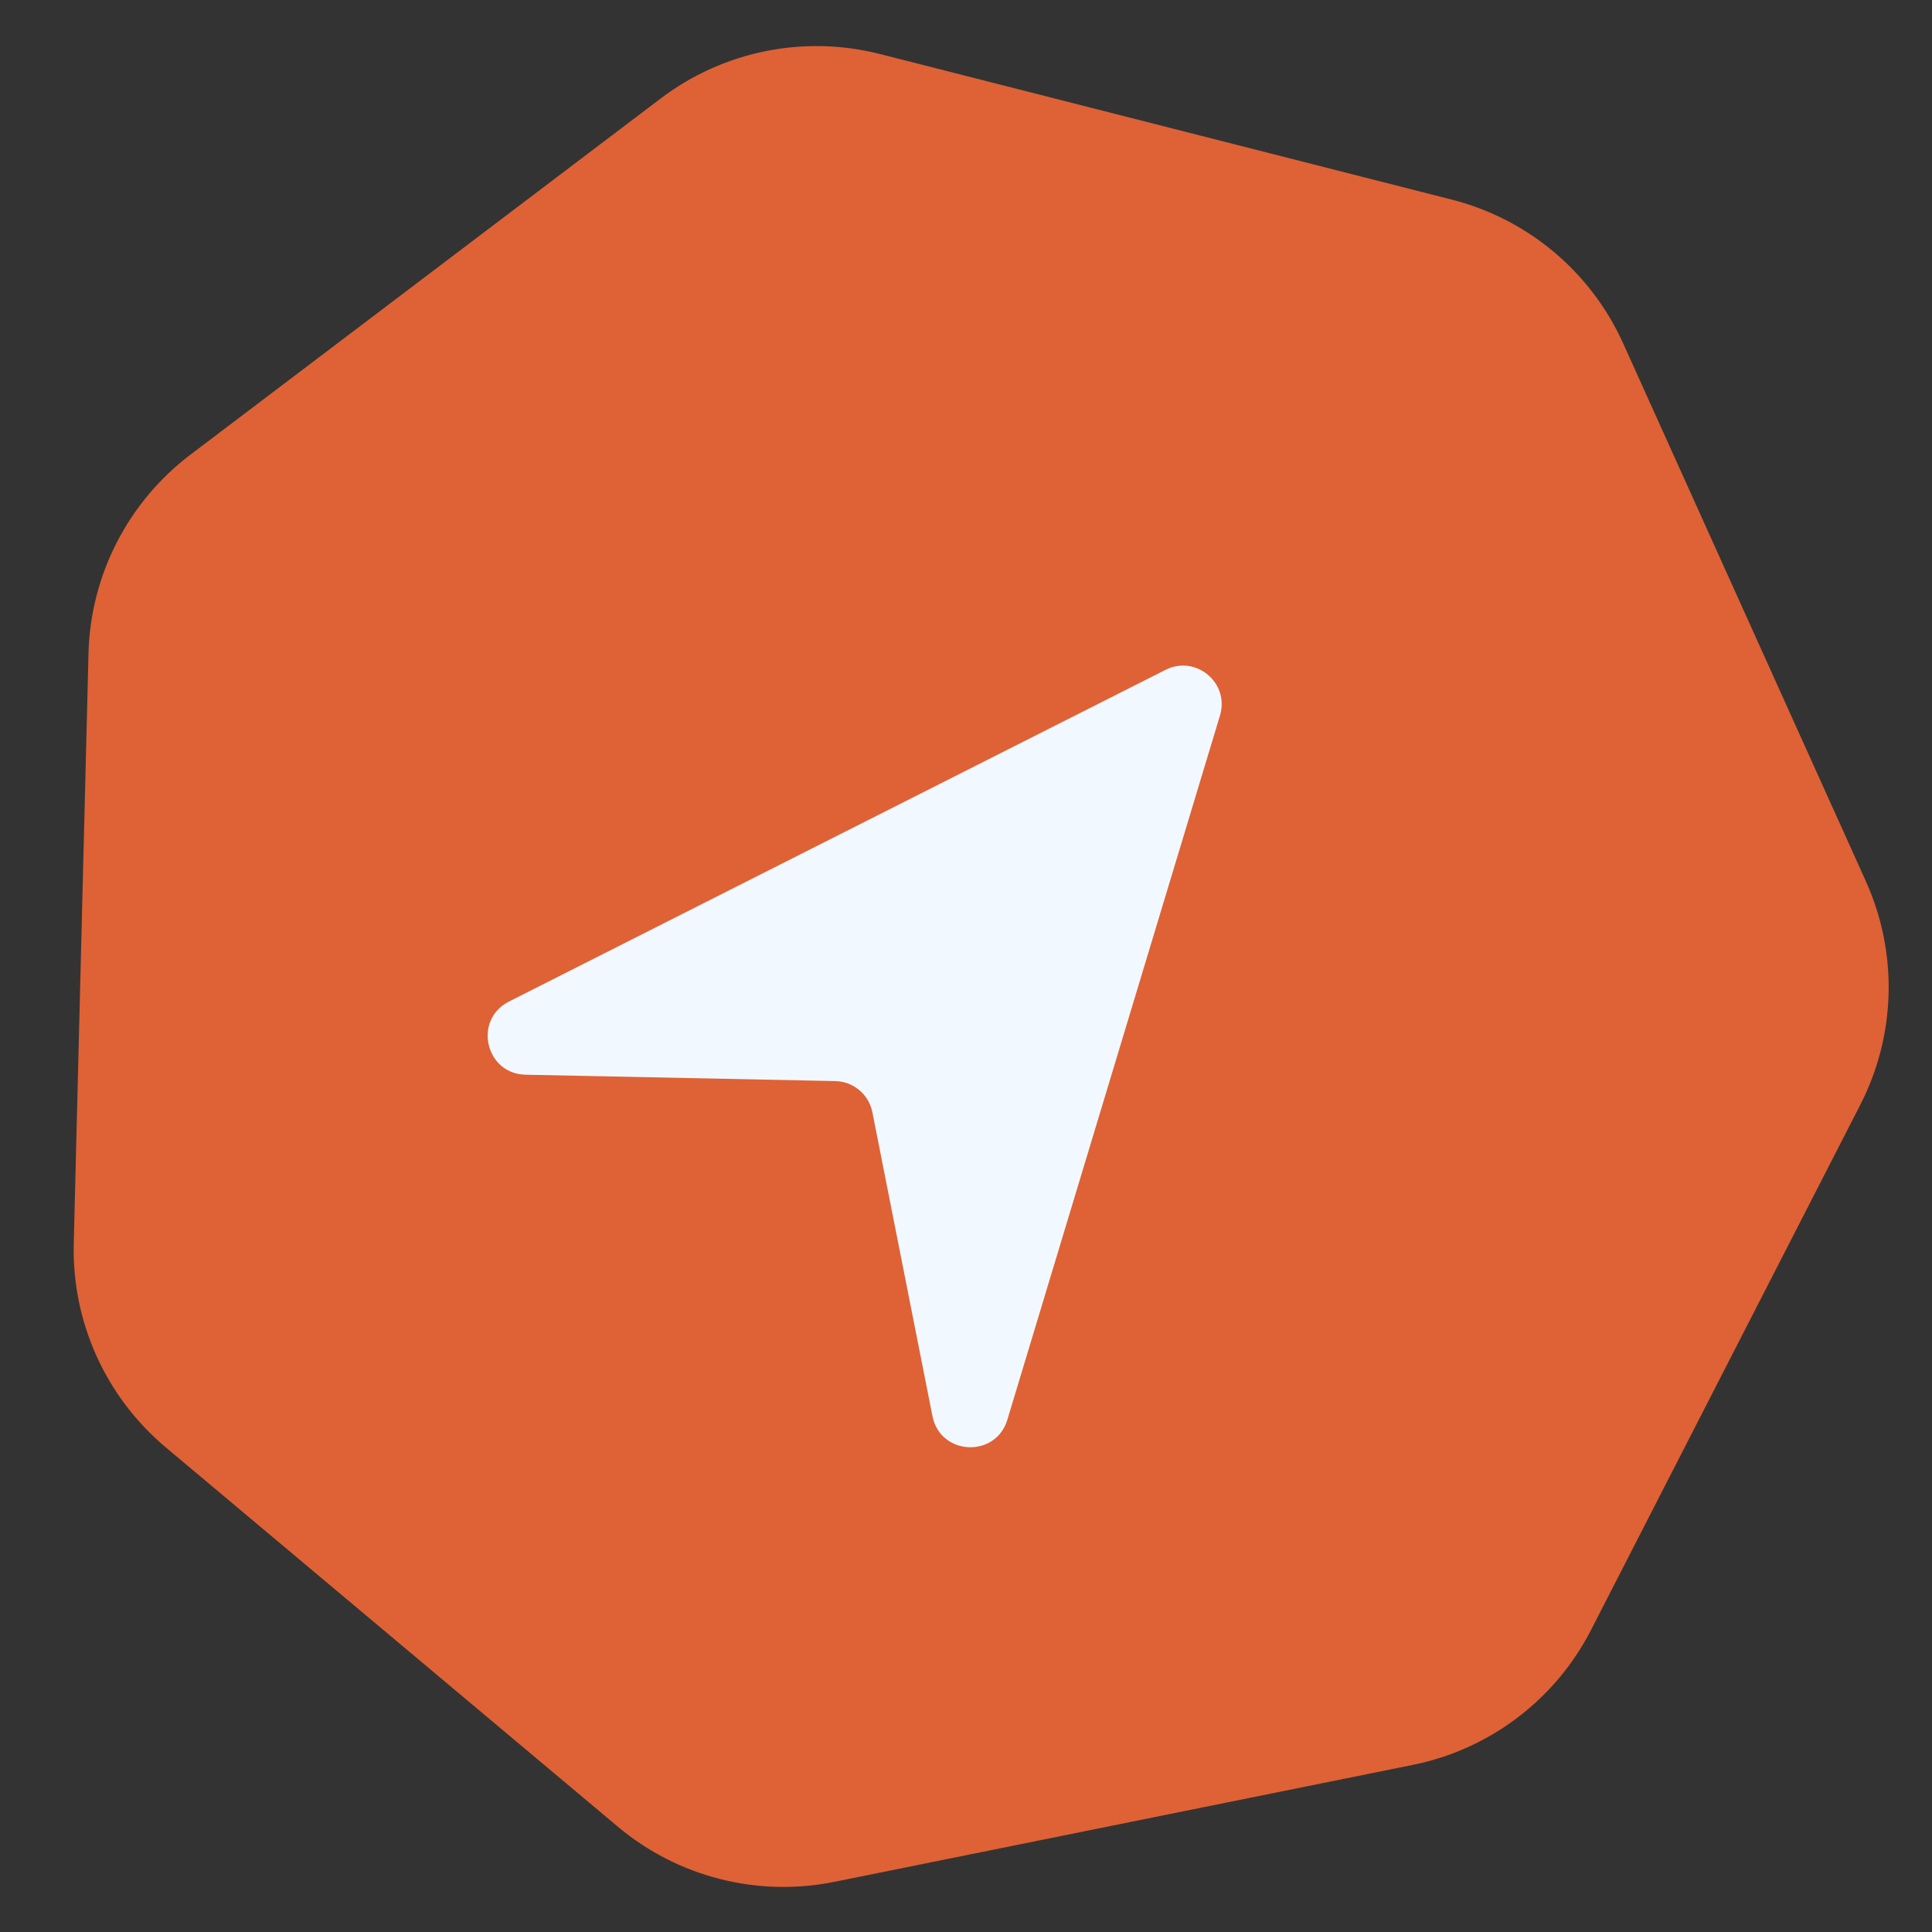 <svg width="30" height="30" viewBox="0 0 30 30" fill="none" xmlns="http://www.w3.org/2000/svg">
<rect x="0" y="0" width="30" height="30" fill="#333333" stroke="none"/>
<g clip-path="url(#clip0_723_148)">
<g clip-path="url(#clip1_723_148)">
<path d="M22.545 3.1C23.725 3.401 24.703 4.222 25.204 5.331L28.973 13.684C29.474 14.794 29.442 16.071 28.887 17.154L24.706 25.309C24.151 26.392 23.132 27.164 21.939 27.405L12.957 29.221C11.764 29.462 10.525 29.147 9.593 28.364L2.573 22.474C1.641 21.691 1.115 20.527 1.145 19.31L1.374 10.149C1.404 8.932 1.987 7.795 2.957 7.06L10.262 1.527C11.233 0.792 12.485 0.539 13.665 0.839L22.545 3.1Z" fill="#DE6235"/>
<path d="M18.099 10.401L7.903 15.552C7.345 15.834 7.536 16.675 8.161 16.688L12.97 16.787C13.252 16.793 13.491 16.994 13.546 17.27L14.479 21.989C14.6 22.602 15.461 22.645 15.642 22.046L18.944 11.11C19.096 10.605 18.57 10.164 18.099 10.401Z" fill="#F2F8FF"/>
</g>
</g>
<defs>
<clipPath id="clip0_723_148">
<rect width="30" height="30" fill="white"/>
</clipPath>
<clipPath id="clip1_723_148">
<rect width="30" height="30" fill="white" transform="translate(13 -6) rotate(40)"/>
</clipPath>
</defs>
</svg>
